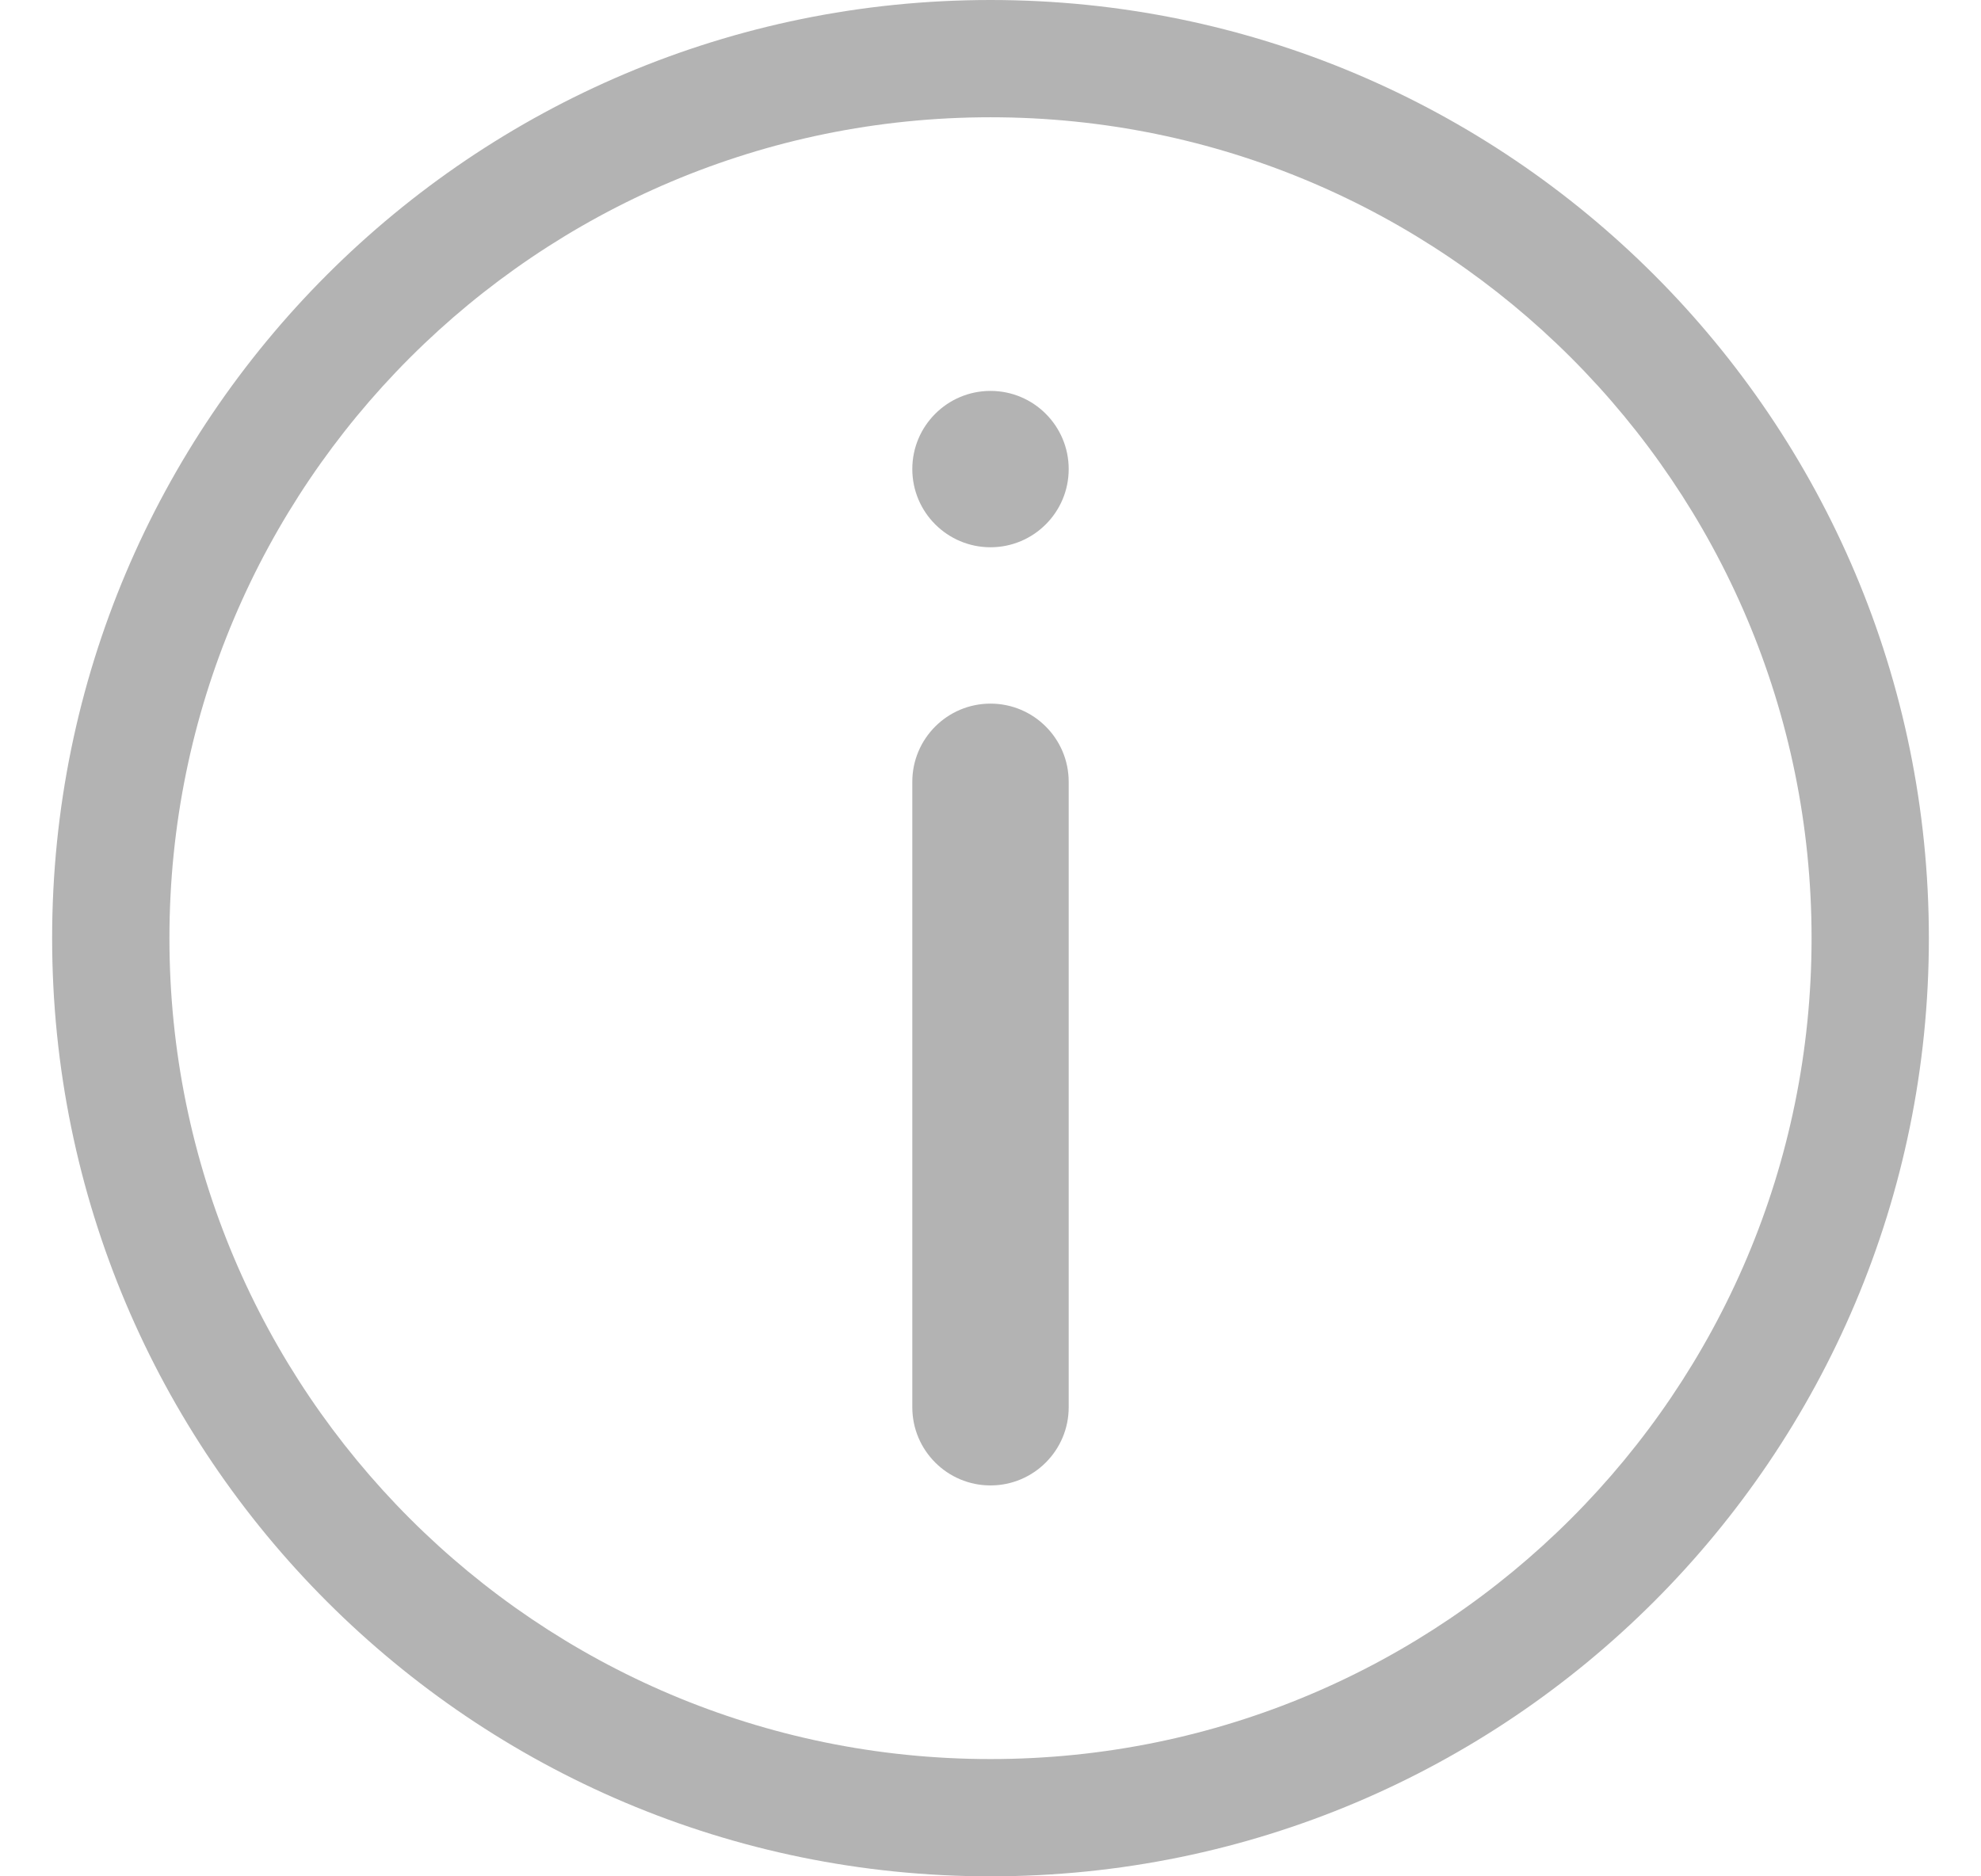 <svg width="19" height="18" viewBox="0 0 19 18" fill="#b3b3b3" xmlns="http://www.w3.org/2000/svg">
<path d="M8.75 4.5C8.75 4.086 9.086 3.75 9.5 3.75C9.914 3.75 10.25 4.086 10.25 4.5C10.25 4.914 9.914 5.25 9.5 5.25C9.086 5.25 8.75 4.914 8.75 4.5Z"/>
<path d="M9.5 14.25C9.914 14.25 10.25 13.914 10.25 13.5L10.25 7.5C10.25 7.086 9.914 6.75 9.5 6.75C9.086 6.75 8.75 7.086 8.75 7.5L8.75 13.5C8.75 13.914 9.086 14.25 9.5 14.25Z"/>
<path fill-rule="evenodd" clip-rule="evenodd" d="M9.5 18C14.471 18 18.5 13.971 18.5 9C18.5 4.029 14.471 0 9.5 0C4.529 0 0.5 4.029 0.5 9C0.5 13.971 4.529 18 9.5 18ZM9.5 16.875C13.849 16.875 17.375 13.349 17.375 9C17.375 4.651 13.849 1.125 9.5 1.125C5.151 1.125 1.625 4.651 1.625 9C1.625 13.349 5.151 16.875 9.5 16.875Z"/>
</svg>
